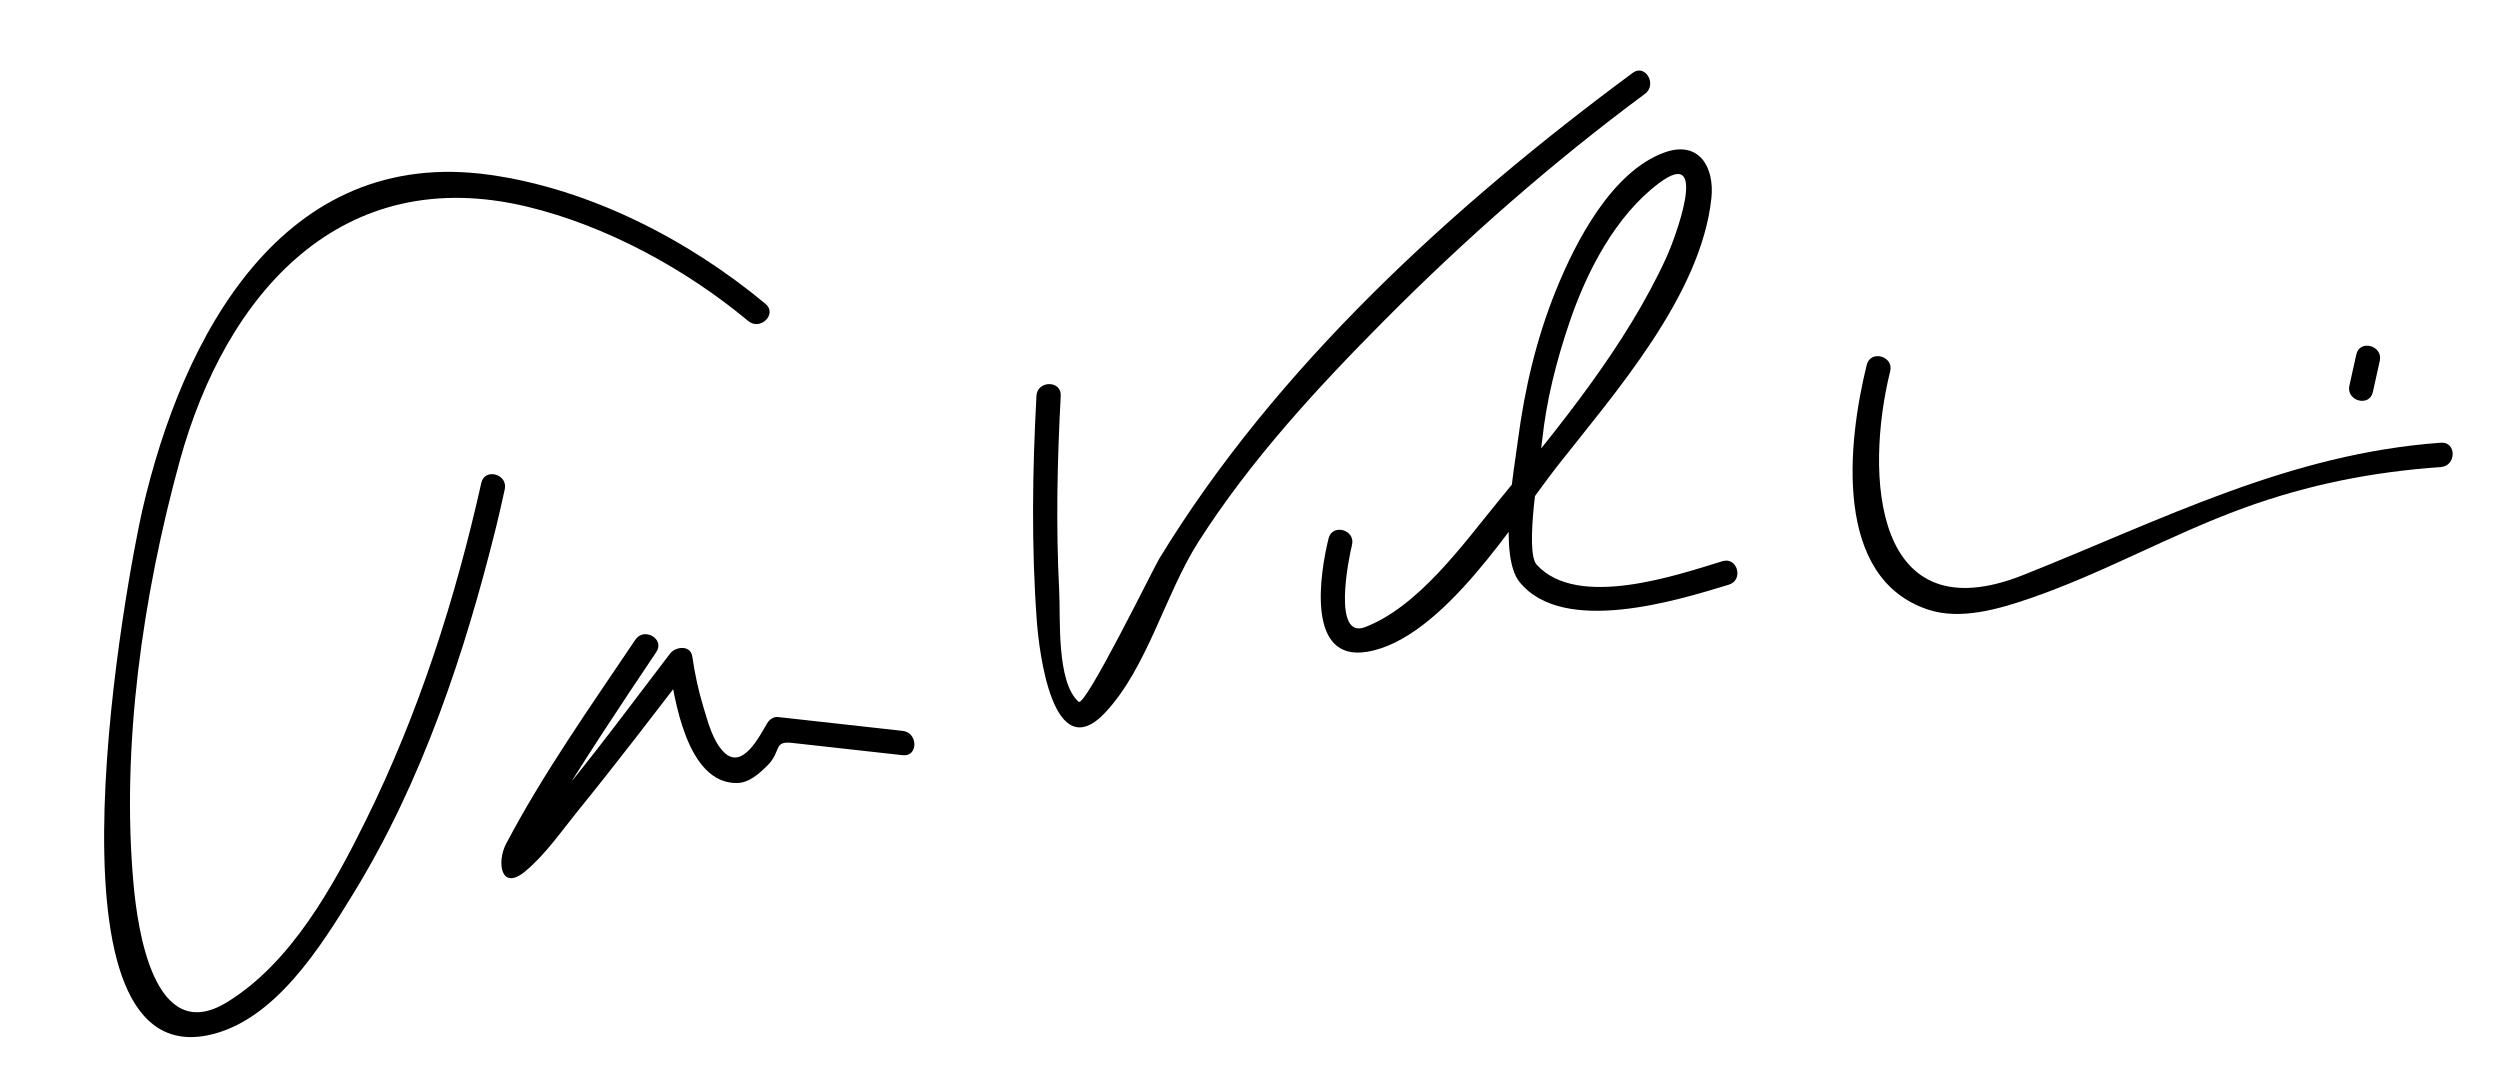 <?xml version="1.0" encoding="UTF-8"?>
<svg version="1.0" xmlns="http://www.w3.org/2000/svg" width="180" height="78" >
<path d="M55.119,21.881c-5.557-4.625-12.641-8.267-19.824-9.288c-14.957-2.125-22.169,11.616-25.052,24.158 c-0.989,4.302-7.801,40.225,4.65,37.803c4.855-0.944,8.229-6.436,10.592-10.292c4.92-8.028,7.988-17.255,10.24-26.34 c0.216-0.895,0.422-1.791,0.618-2.69c0.246-1.099-1.441-1.566-1.688-0.465c-1.876,8.378-4.495,16.563-8.302,24.272 c-2.34,4.739-5.388,10.313-10.046,13.142c-5.214,3.167-6.396-5.254-6.692-8.521c-0.905-9.975,0.685-20.829,3.313-30.422 c3.341-12.199,11.705-21.568,25.044-18.354c5.692,1.372,11.404,4.485,15.908,8.234C54.742,23.835,55.987,22.604,55.119,21.881 L55.119,21.881z"/>
<path d="M45.745,46.059c-3.215,4.79-6.618,9.589-9.307,14.699c-0.683,1.297-0.391,3.44,1.371,1.984 c1.461-1.208,2.63-2.92,3.814-4.379c2.777-3.42,5.454-6.924,8.133-10.422c-0.533-0.069-1.066-0.139-1.599-0.209 c0.388,2.623,1.31,8.687,4.904,8.647c0.877-0.009,1.61-0.688,2.19-1.26c1.037-1.024,0.396-1.783,1.778-1.63 c2.657,0.295,5.314,0.59,7.971,0.886c1.121,0.125,1.109-1.627,0-1.75c-3-0.333-6-0.667-9-1c-0.298-0.033-0.611,0.19-0.755,0.434 c-0.573,0.965-1.805,3.445-3.142,2.081c-0.799-0.814-1.135-2.179-1.459-3.237c-0.362-1.182-0.62-2.412-0.8-3.635 c-0.125-0.851-1.207-0.721-1.599-0.209c-3.546,4.629-7.018,9.421-10.959,13.731c-0.232,0.254-0.479,0.55-0.761,0.751 c1.723-1.227,0.619,1.75,1.317,0.31c0.466-0.962,1.038-1.879,1.589-2.794c2.48-4.116,5.147-8.126,7.825-12.116 C47.886,46.001,46.37,45.127,45.745,46.059L45.745,46.059z"/>
<path d="M74.625,28.5c-0.29,5.394-0.372,10.839,0.027,16.228c0.159,2.152,1.153,10.627,4.949,6.55 c3.025-3.25,4.294-8.521,6.692-12.276c3.742-5.861,8.531-11.056,13.418-15.972c5.809-5.844,12.1-11.37,18.729-16.274 c0.897-0.663,0.025-2.183-0.883-1.511c-12.926,9.561-25.7,21.195-34.104,35.003c-0.379,0.624-5.321,10.7-5.793,10.28 c-1.614-1.436-1.296-6.066-1.396-7.976c-0.244-4.67-0.141-9.383,0.109-14.052C76.436,27.372,74.685,27.377,74.625,28.5 L74.625,28.5z"/>
<path d="M95.656,38.768c-0.627,2.552-1.625,8.896,2.778,8.161c5.455-0.911,10.697-9.55,13.667-13.337 c4.113-5.244,10.368-12.291,11.119-19.317c0.241-2.253-0.901-4.188-3.37-3.299c-3.814,1.374-6.424,6.471-7.816,9.912 c-1.418,3.503-2.257,7.1-2.749,10.841c-0.3,2.281-1.392,8.29,0.119,10.17c3.149,3.917,11.462,1.297,15.078,0.195 c1.076-0.328,0.617-2.018-0.465-1.688c-3.276,0.999-10.434,3.484-13.375,0.254c-0.901-0.989,0.243-7.475,0.393-8.932 c0.301-2.916,1.037-5.78,1.978-8.549c1.23-3.623,3.298-7.637,6.428-9.988c3.729-2.802,1.102,4.119,0.538,5.347 c-2.951,6.431-7.712,12.184-12.15,17.609c-2.493,3.047-5.693,7.518-9.53,9c-2.354,0.909-1.231-4.791-0.955-5.915 C97.613,38.137,95.925,37.672,95.656,38.768L95.656,38.768z"/>
<path d="M134.406,26.268c-1.377,5.566-2.458,15.379,4.445,17.633c2.338,0.763,5.087-0.059,7.292-0.814 c5.253-1.799,10.172-4.608,15.411-6.512c4.688-1.704,9.259-2.594,14.195-2.95c1.119-0.081,1.127-1.831,0-1.75 c-10.941,0.789-20,5.516-30.071,9.524c-10.819,4.306-11.423-7.239-9.585-14.667C136.365,25.637,134.677,25.172,134.406,26.268 L134.406,26.268z"/>
<path d="M169.656,25.518c-0.167,0.75-0.333,1.5-0.5,2.25c-0.244,1.099,1.442,1.566,1.688,0.465c0.167-0.75,0.333-1.5,0.5-2.25 C171.588,24.883,169.901,24.416,169.656,25.518L169.656,25.518z"/>
</svg>